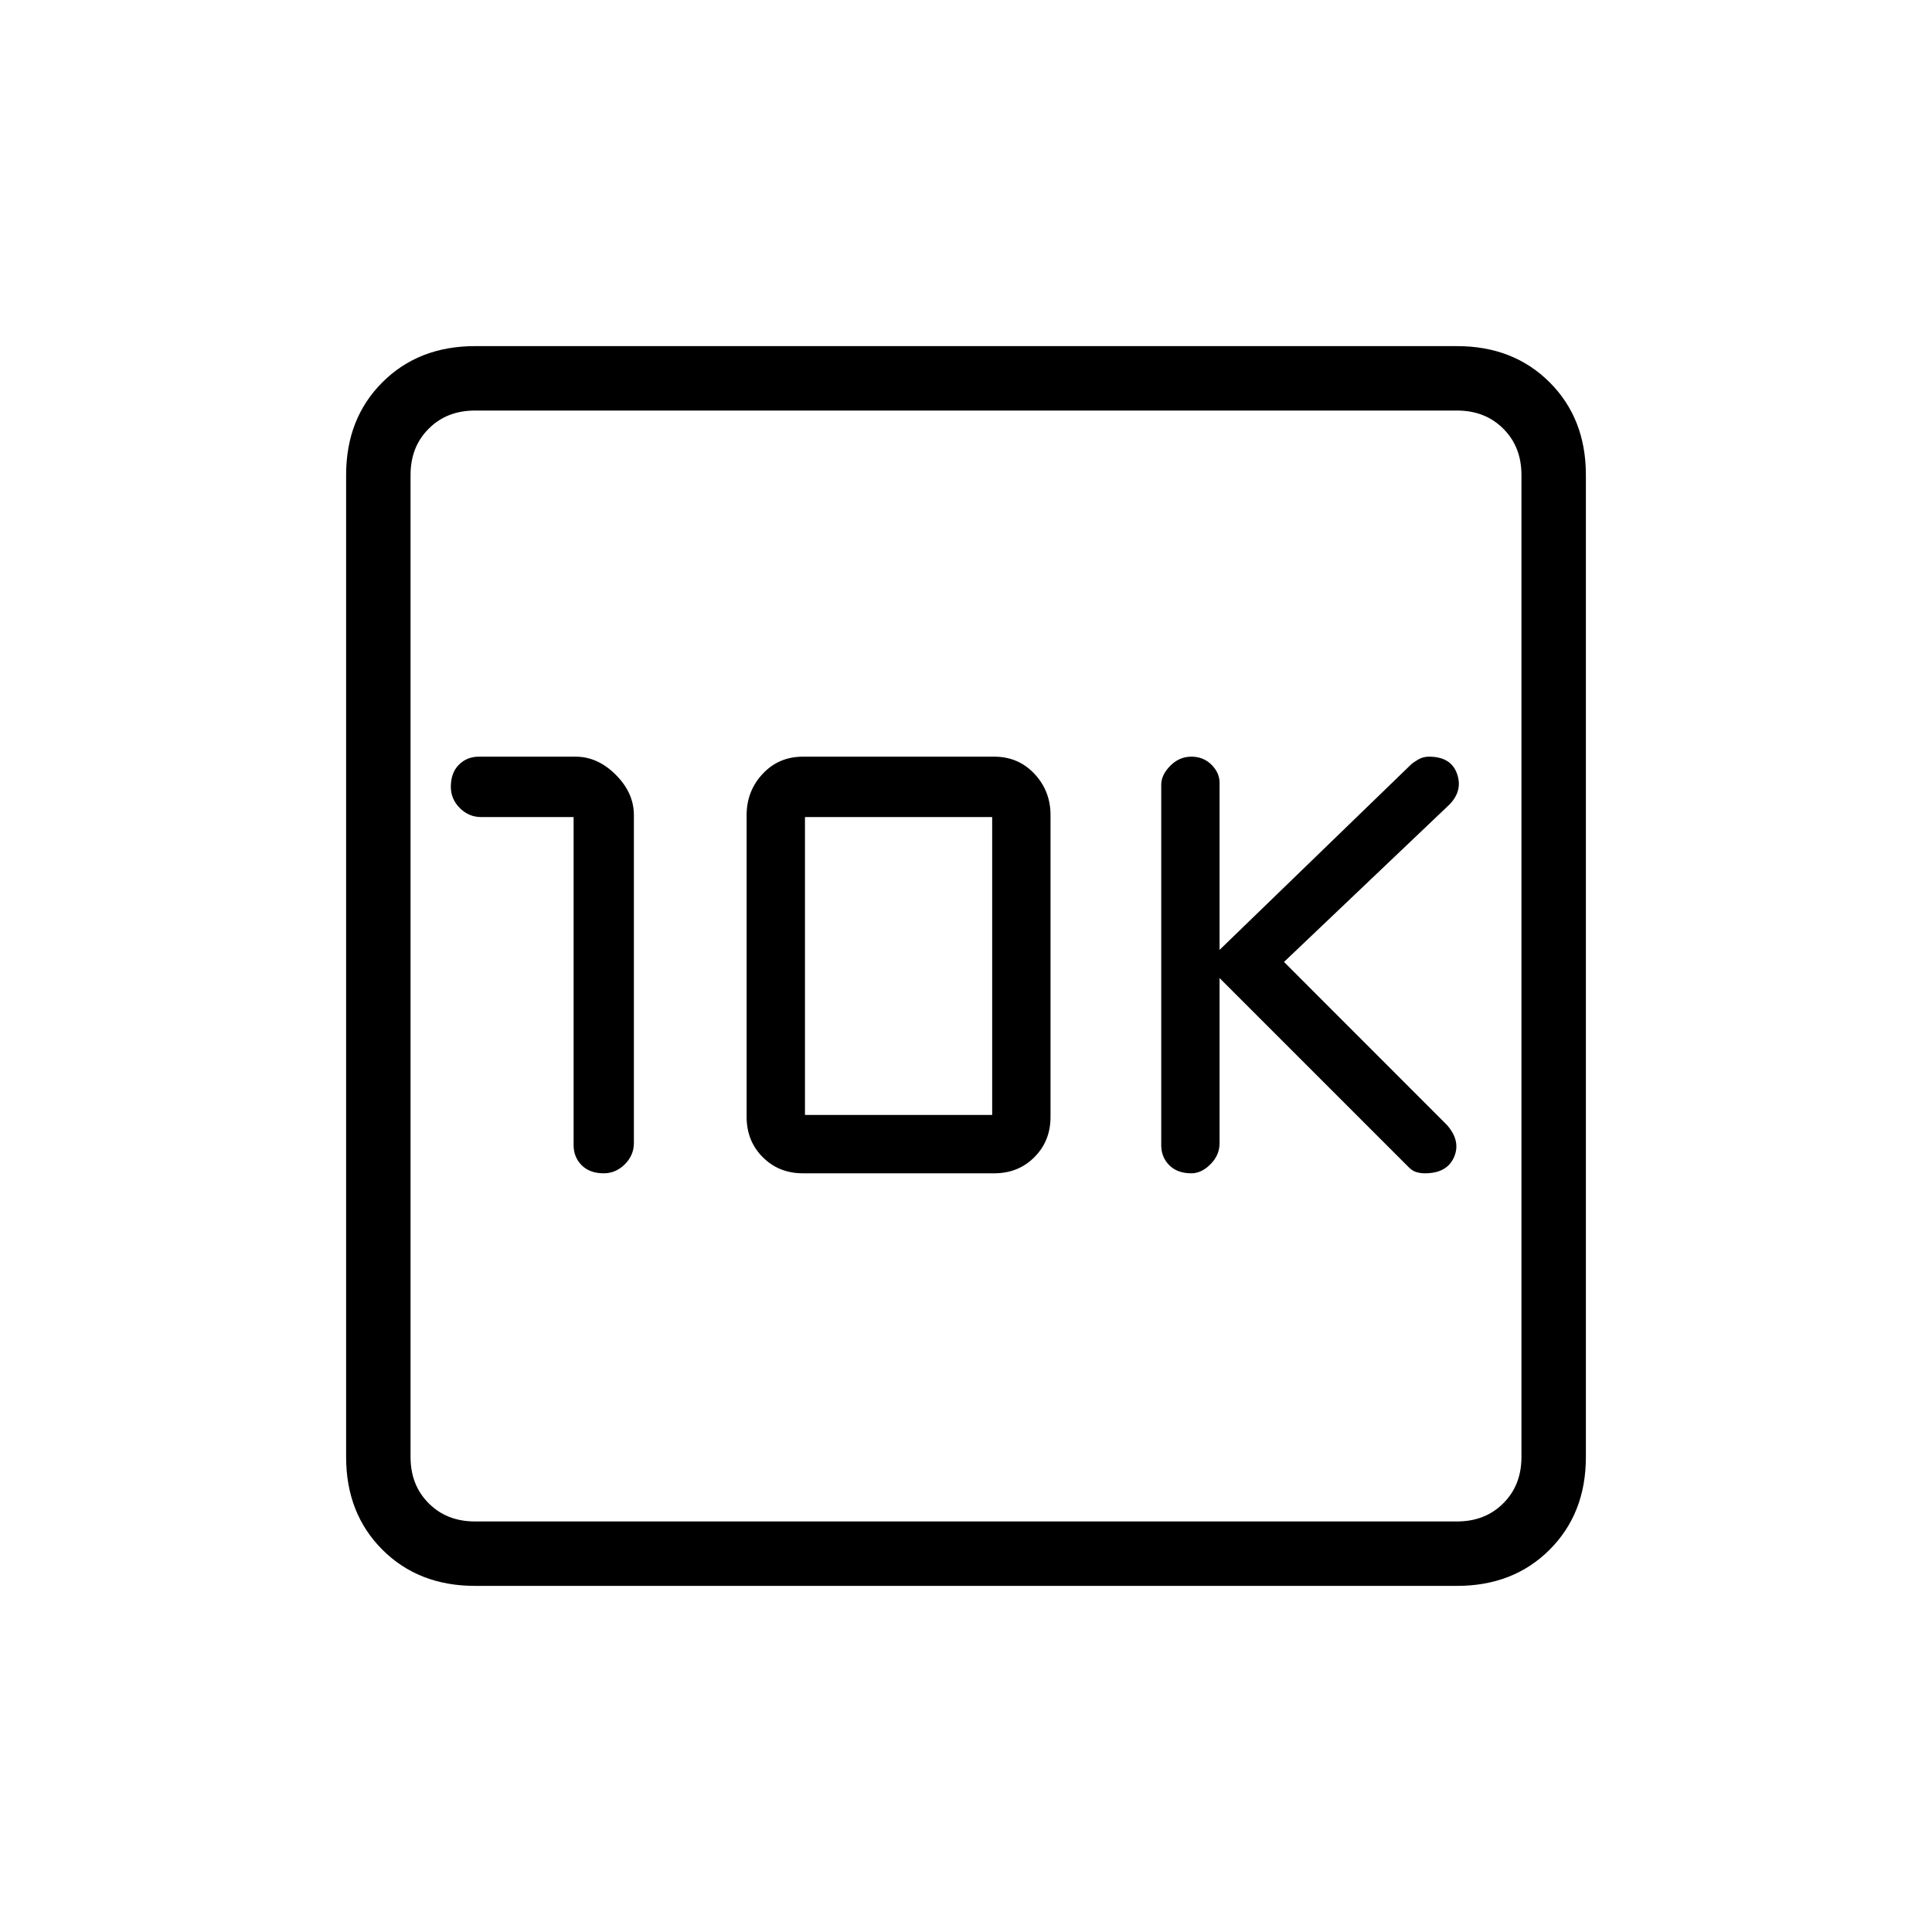 <svg xmlns="http://www.w3.org/2000/svg" height="20" width="20"><path d="M12.333 12.146q.105 0 .198-.094.094-.094.094-.219v-1.708l1.958 1.958q.042.042.084.052.041.011.083.011.229 0 .302-.167.073-.167-.073-.333l-1.687-1.688L15 8.333q.146-.145.083-.323-.062-.177-.291-.177-.063 0-.115.032-.052.031-.073.052l-1.979 1.916V8.104q0-.104-.083-.187-.084-.084-.209-.084-.125 0-.218.094-.094.094-.094.198v3.729q0 .125.083.208.084.084.229.084ZM5.938 8.458v3.396q0 .125.083.208.083.084.229.084.125 0 .219-.094.093-.094.093-.219V8.438q0-.23-.187-.417-.187-.188-.417-.188h-1q-.125 0-.208.084-.083.083-.083.229 0 .125.093.219.094.093.219.093Zm2.374 3.688h1.98q.25 0 .416-.167.167-.167.167-.417V8.438q0-.25-.167-.428-.166-.177-.416-.177h-1.98q-.25 0-.416.177-.167.178-.167.428v3.124q0 .25.167.417.166.167.416.167Zm.021-.604V8.458h1.938v3.084Zm-3.416 4.875q-.584 0-.959-.375t-.375-.959V4.917q0-.584.375-.959t.959-.375h10.166q.584 0 .959.375t.375.959v10.166q0 .584-.375.959t-.959.375Zm0-.667h10.166q.292 0 .479-.188.188-.187.188-.479V4.917q0-.292-.188-.479-.187-.188-.479-.188H4.917q-.292 0-.479.188-.188.187-.188.479v10.166q0 .292.188.479.187.188.479.188ZM4.25 4.25v11.5-11.5Z"/></svg>